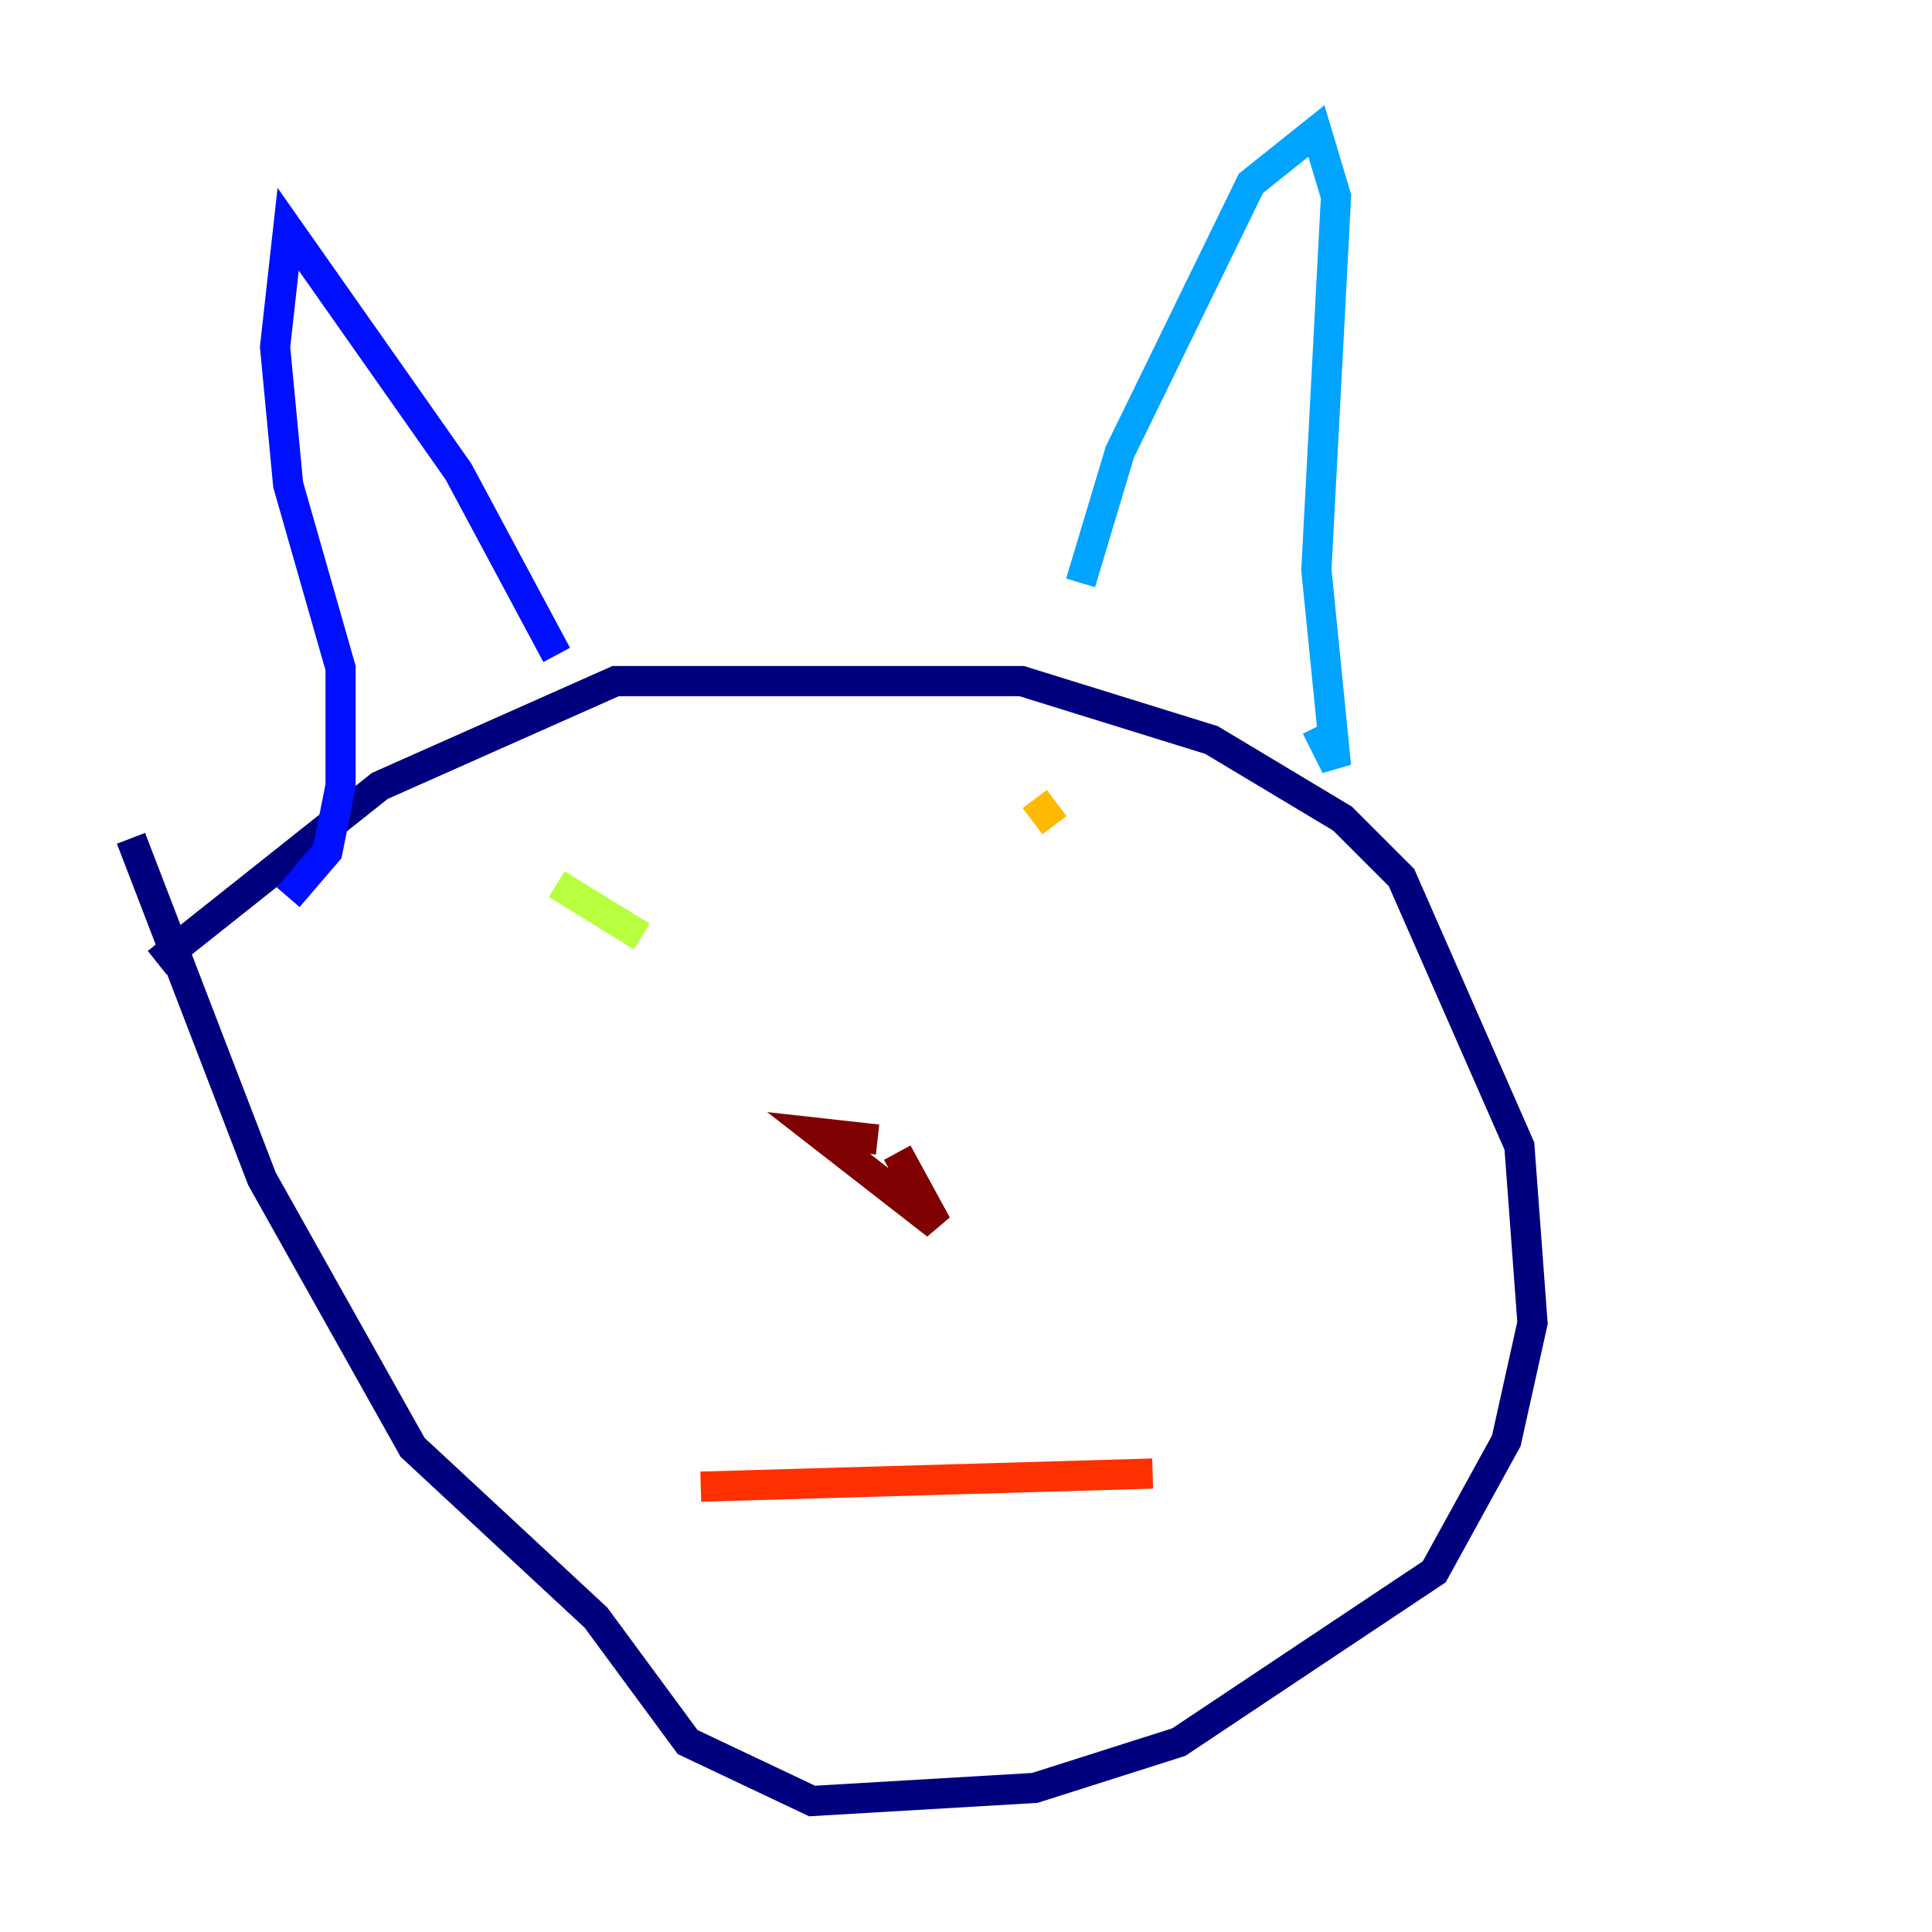 <?xml version="1.0" encoding="utf-8" ?>
<svg baseProfile="tiny" height="128" version="1.2" viewBox="0,0,128,128" width="128" xmlns="http://www.w3.org/2000/svg" xmlns:ev="http://www.w3.org/2001/xml-events" xmlns:xlink="http://www.w3.org/1999/xlink"><defs /><polyline fill="none" points="10.414,63.783 25.166,52.068 40.786,45.125 67.688,45.125 80.271,49.031 88.949,54.237 92.854,58.142 100.664,75.932 101.532,87.647 99.797,95.458 95.024,104.136 78.102,115.417 68.556,118.454 53.803,119.322 45.559,115.417 39.485,107.173 27.336,95.891 17.356,78.102 8.678,55.539" stroke="#00007f" stroke-width="2" /><polyline fill="none" points="36.881,43.39 30.373,31.241 19.091,15.186 18.224,22.997 19.091,32.108 22.563,44.258 22.563,52.068 21.695,56.407 19.091,59.444" stroke="#0010ff" stroke-width="2" /><polyline fill="none" points="71.593,38.617 74.197,29.939 82.875,12.149 87.214,8.678 88.515,13.017 87.214,37.749 88.515,50.766 87.214,48.163" stroke="#00a4ff" stroke-width="2" /><polyline fill="none" points="43.39,62.915 43.39,62.915" stroke="#3fffb7" stroke-width="2" /><polyline fill="none" points="36.881,58.576 42.522,62.047" stroke="#b7ff3f" stroke-width="2" /><polyline fill="none" points="68.556,52.936 69.858,54.671" stroke="#ffb900" stroke-width="2" /><polyline fill="none" points="76.366,97.627 46.427,98.495" stroke="#ff3000" stroke-width="2" /><polyline fill="none" points="58.142,75.498 54.237,75.064 62.047,81.139 59.444,76.366" stroke="#7f0000" stroke-width="2" /></svg>